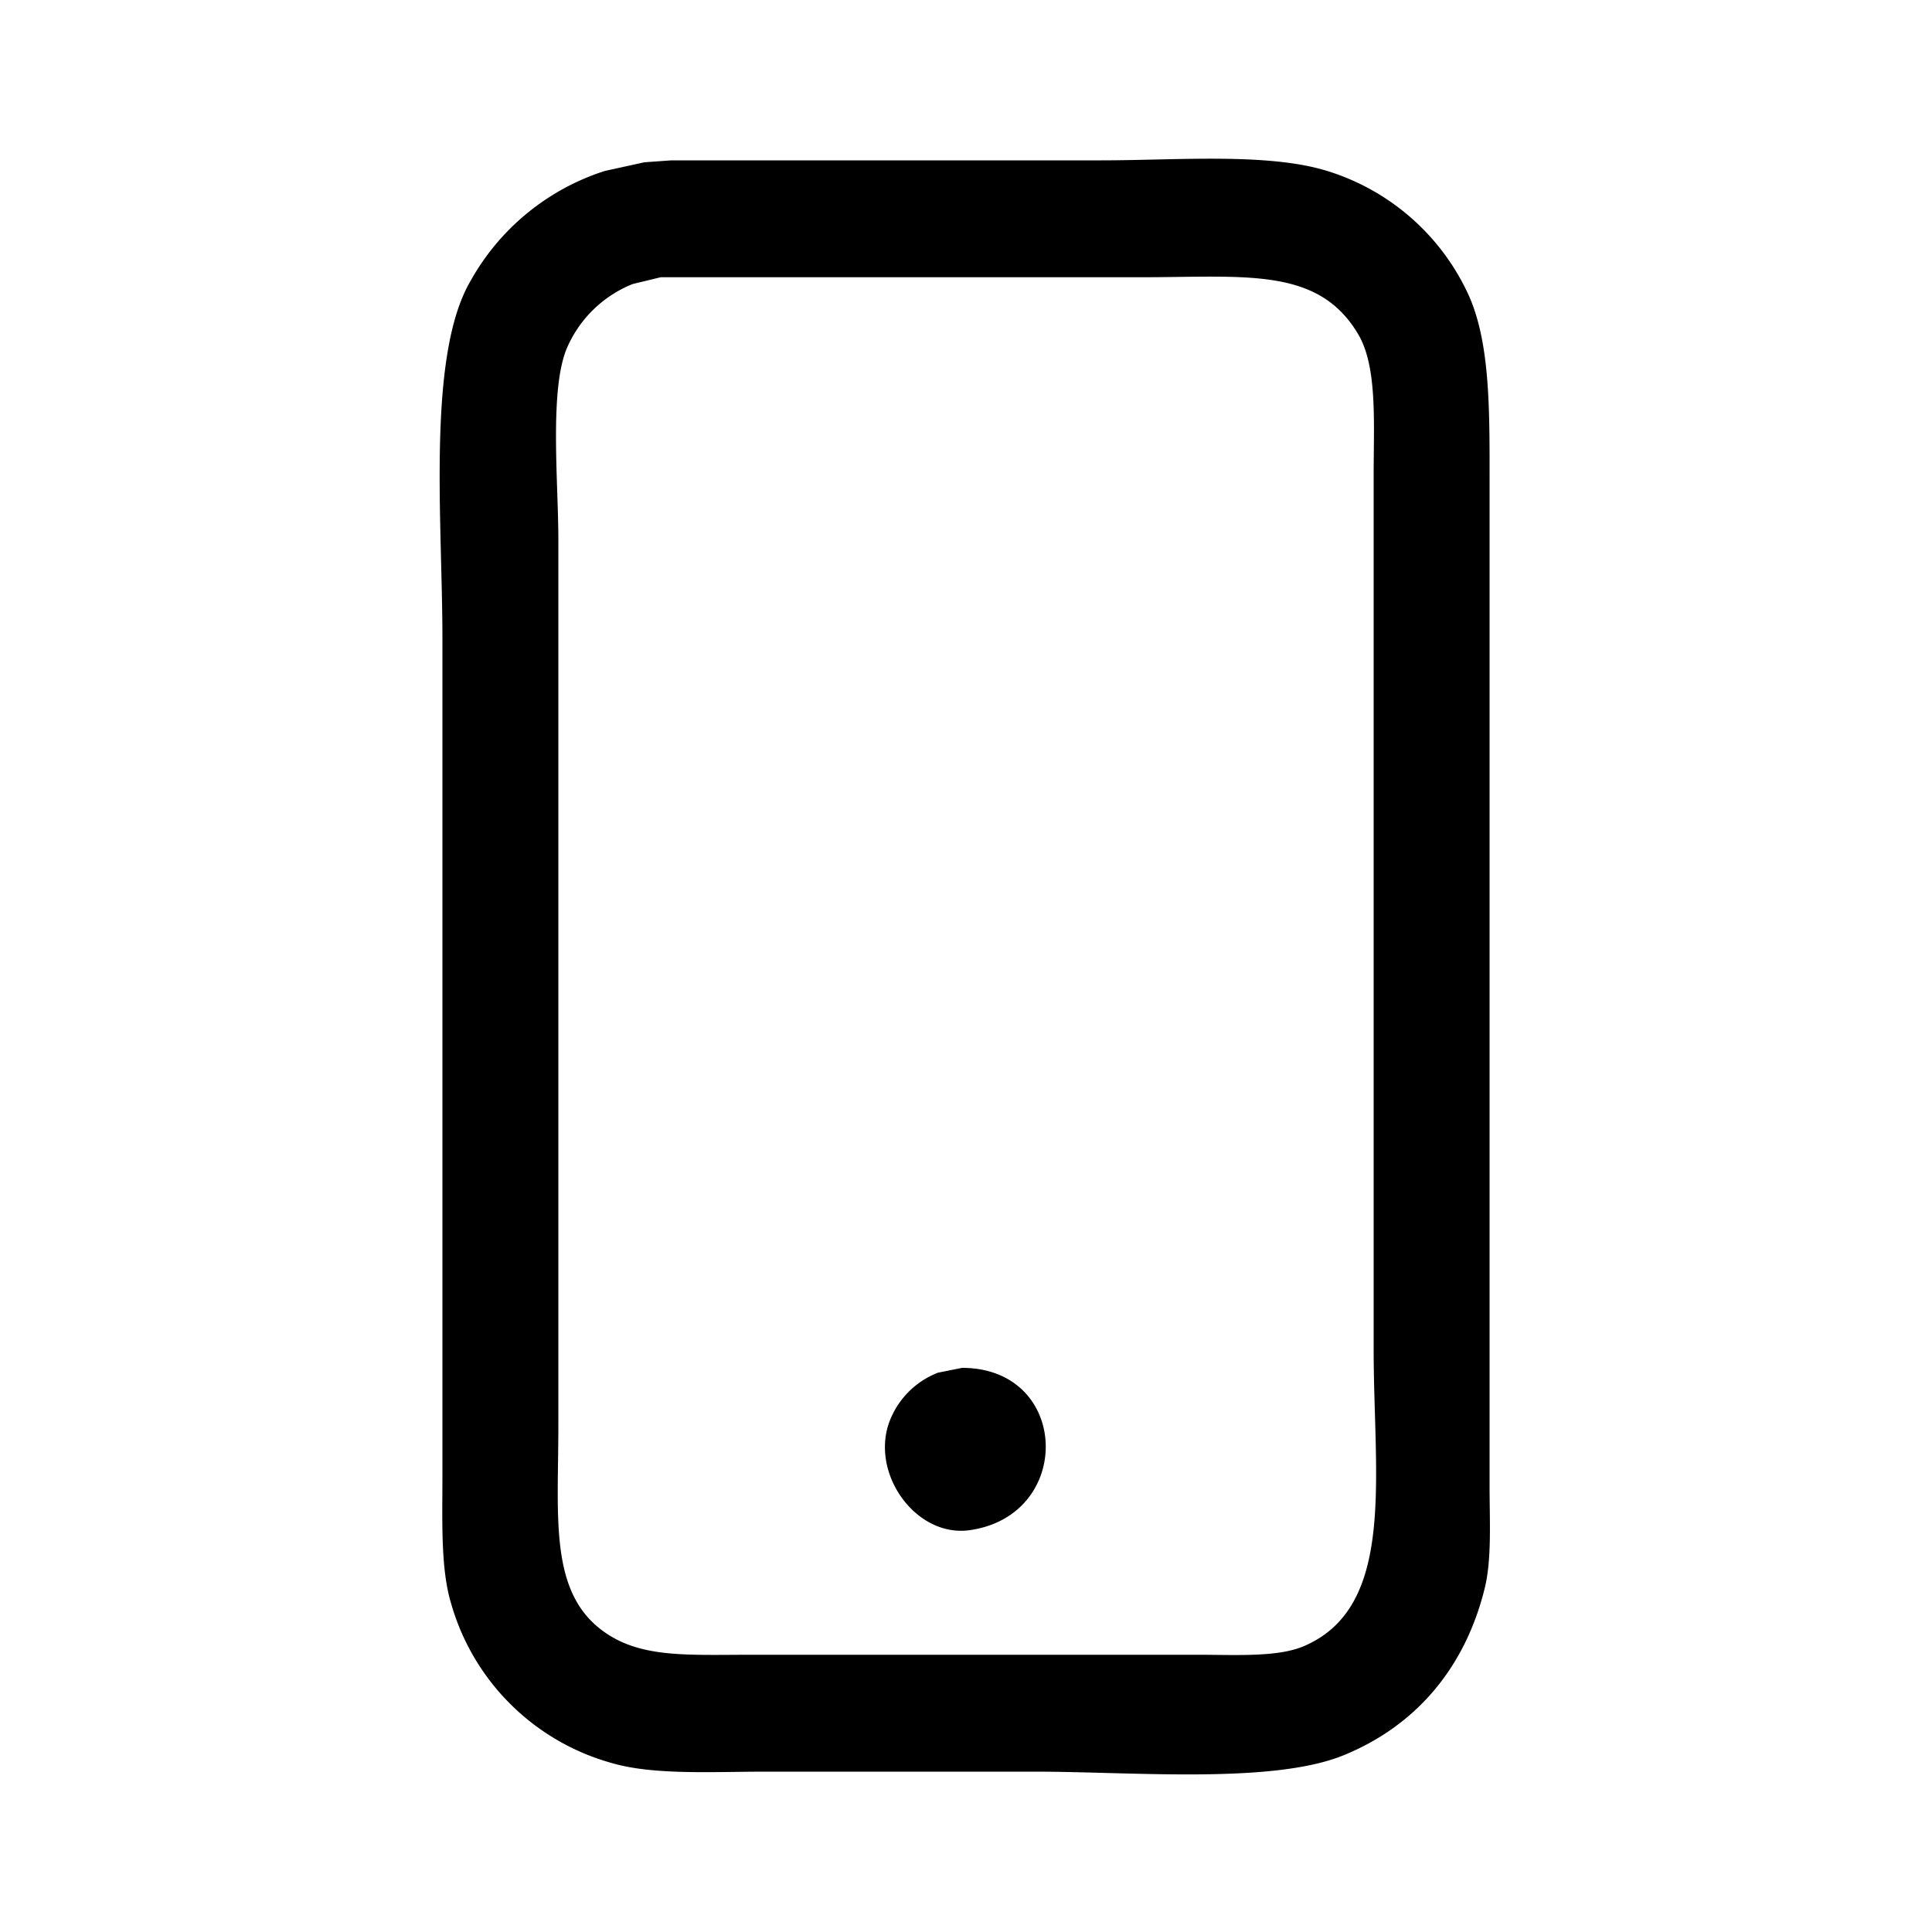<svg xmlns="http://www.w3.org/2000/svg" width="200" height="200" viewBox="0 0 200 200">
  <defs>
    <style>
      .cls-1 {
        fill-rule: evenodd;
      }
    </style>
  </defs>
  <path id="_1" data-name="1" class="cls-1" d="M69.5,16.6H114c7.771,0,17.266-.809,23.4,1.1a23.815,23.815,0,0,1,14.7,13c2.227,5.108,2.1,12.229,2.1,19.8V153.8c0,3.656.239,7.588-.5,10.6-2.049,8.354-7.221,14.289-14.6,17.3-7.4,3.02-21.869,1.7-32,1.7H79.3c-5.519,0-11.674.381-16-.9A23.949,23.949,0,0,1,46.7,166c-1.1-3.641-.9-8.554-0.9-13.3V66.1c0-12.135-1.633-29.236,2.9-37A24.458,24.458,0,0,1,62.6,17.7l4.1-.9ZM68.4,28.7l-2.9.7A12.465,12.465,0,0,0,58.7,36c-1.846,4.3-.9,13.9-0.9,19.8v91.9c0,9.173-.917,16.784,4.3,20.9,3.917,3.091,8.8,2.7,15.8,2.7H124c3.928,0,8.266.276,11-.9,9.545-4.105,7.2-17.479,7.2-30.7V49.2c0-5.412.4-11.228-1.6-14.6-4.143-7-11.648-5.9-22.5-5.9H68.4ZM99.6,141.6c11.187,0.013,11.613,15.256.8,16.8-5.578.8-10.371-5.868-8.3-11.3a8.745,8.745,0,0,1,5-5Z"/>
</svg>
